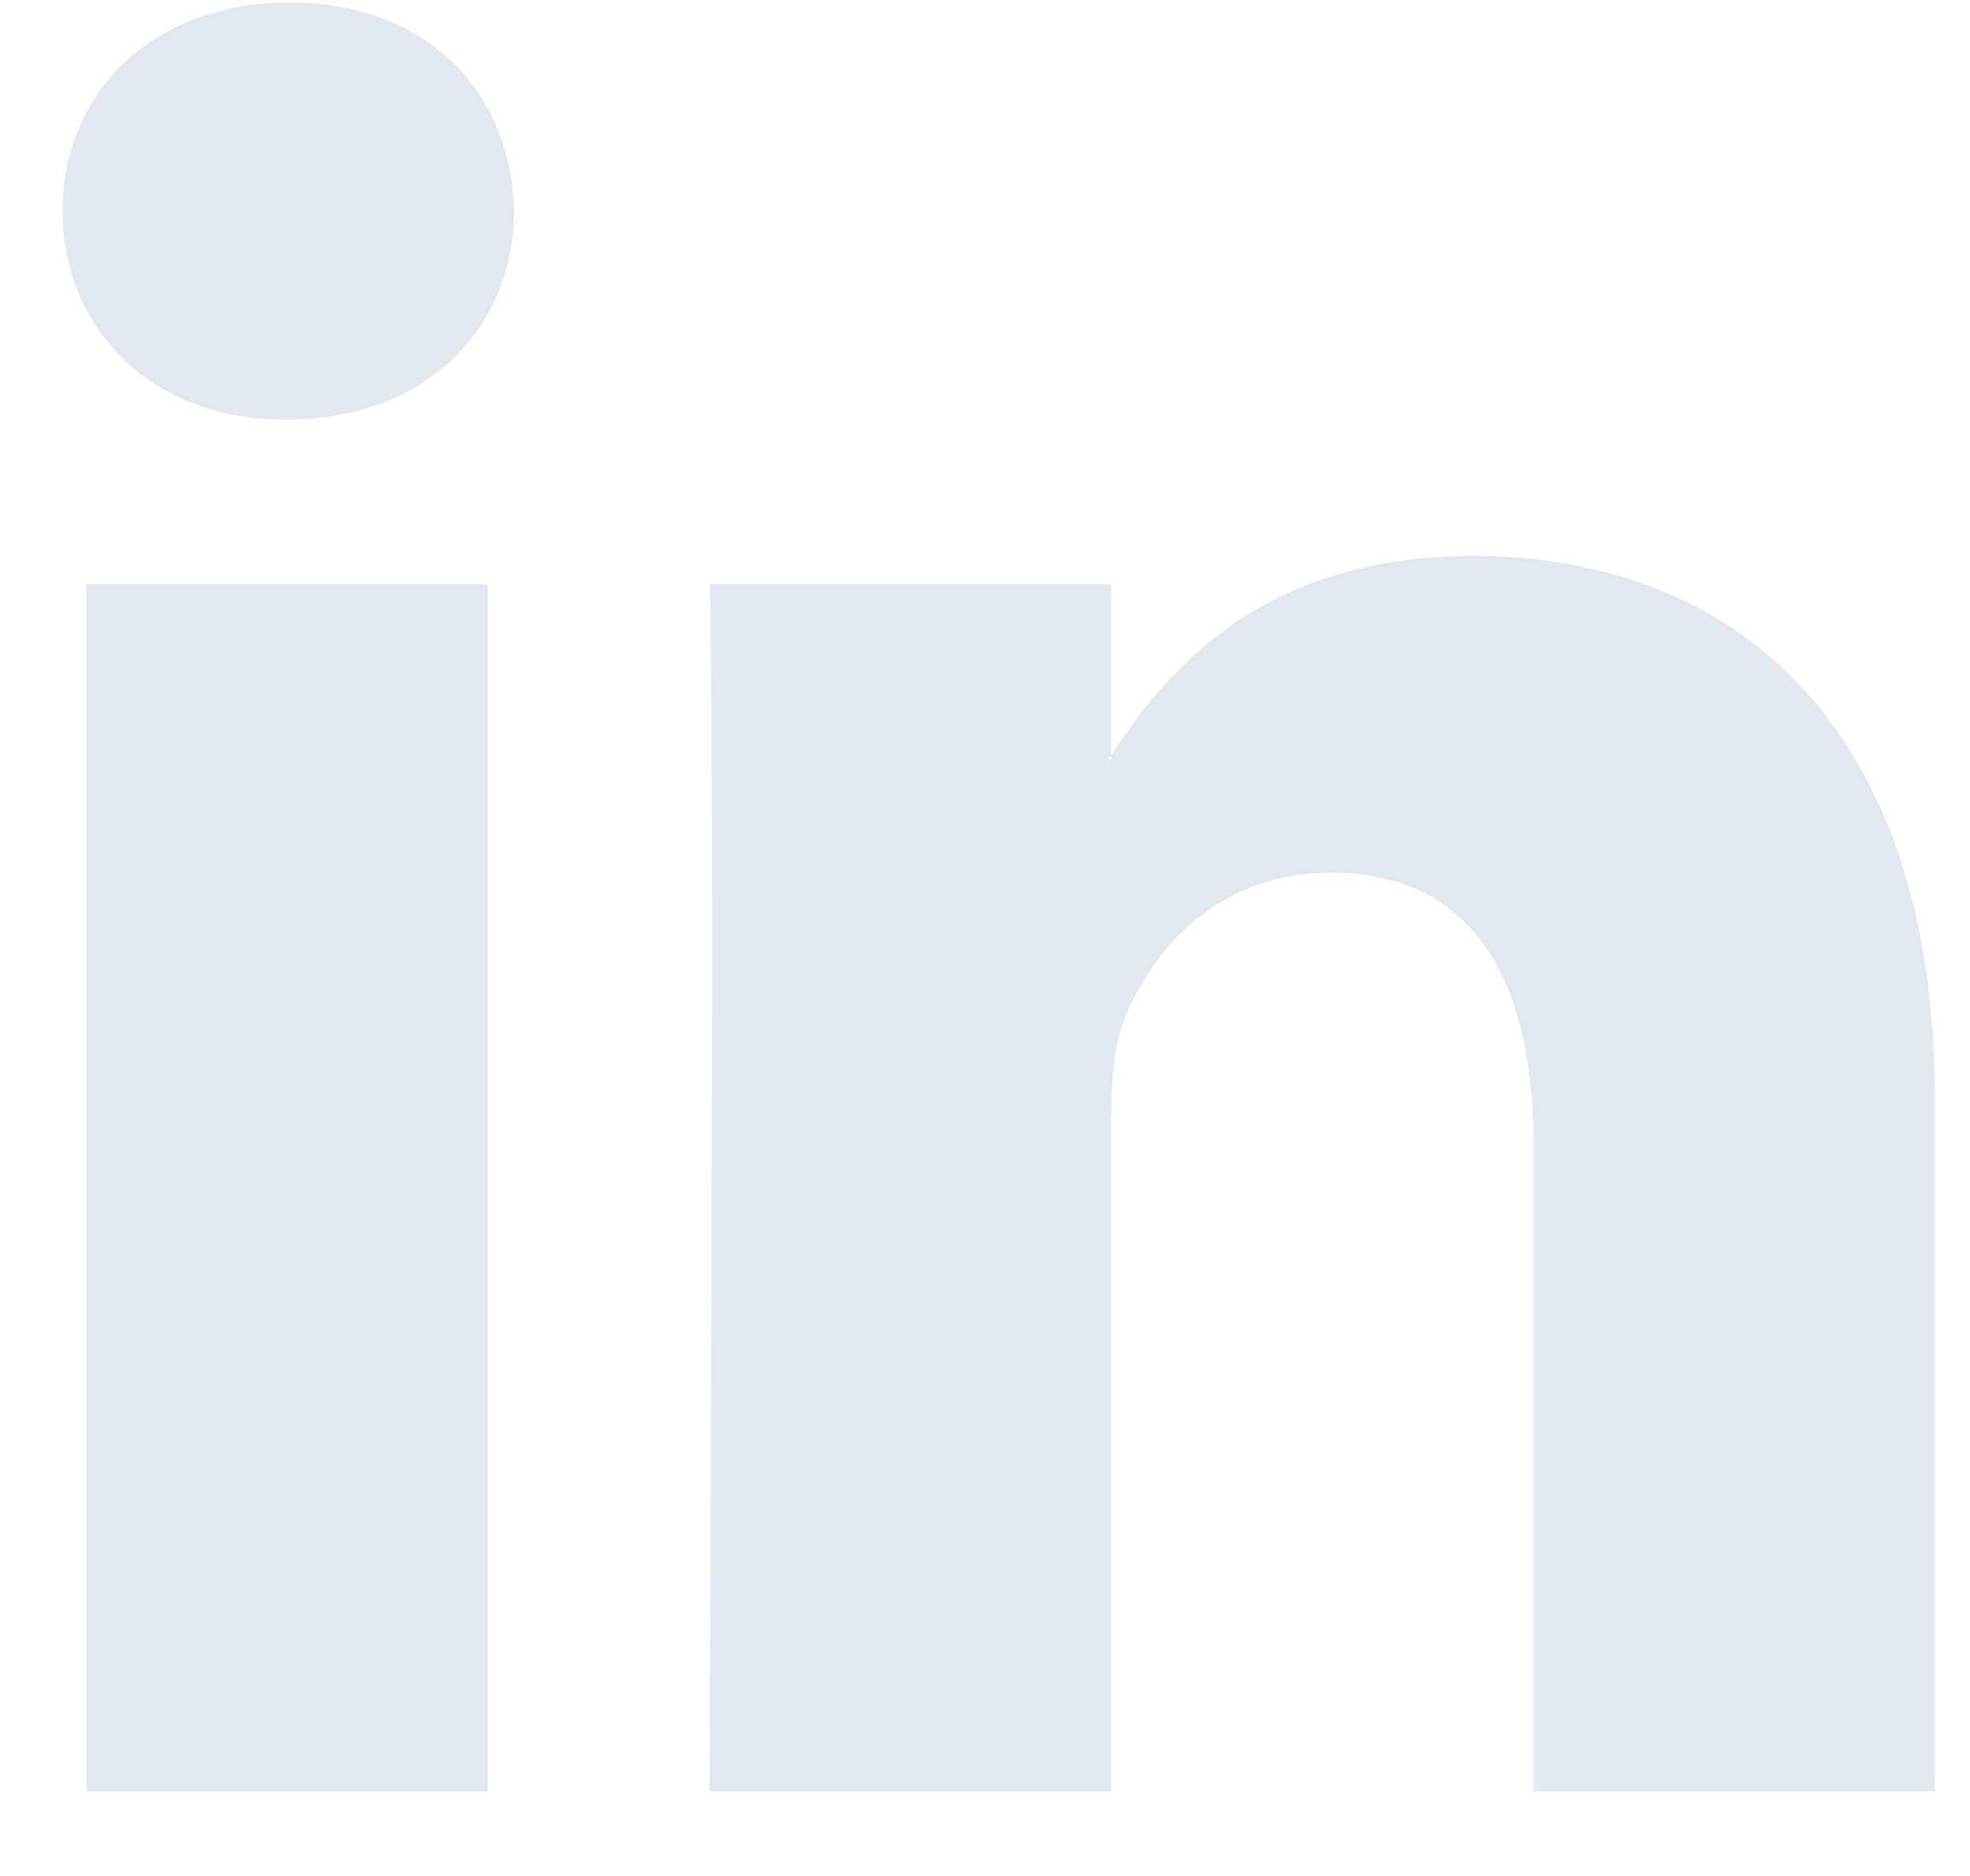 <svg width="21" height="20" viewBox="0 0 21 20" fill="none" xmlns="http://www.w3.org/2000/svg">
<path d="M20.625 11.719V19.098H16.348V12.213C16.348 10.483 15.729 9.303 14.181 9.303C12.998 9.303 12.294 10.099 11.986 10.868C11.873 11.143 11.844 11.526 11.844 11.911V19.098H7.564C7.564 19.098 7.622 7.438 7.564 6.229H11.844V8.053L11.816 8.095H11.844V8.053C12.412 7.178 13.427 5.927 15.7 5.927C18.515 5.927 20.625 7.767 20.625 11.719ZM3.087 0.026C1.625 0.026 0.667 0.986 0.667 2.249C0.667 3.484 1.597 4.473 3.031 4.473H3.059C4.553 4.473 5.479 3.484 5.479 2.249C5.454 0.986 4.553 0.026 3.088 0.026H3.087ZM0.921 19.098H5.199V6.229H0.921V19.098Z" fill="#E2E8F0"/>
</svg>
